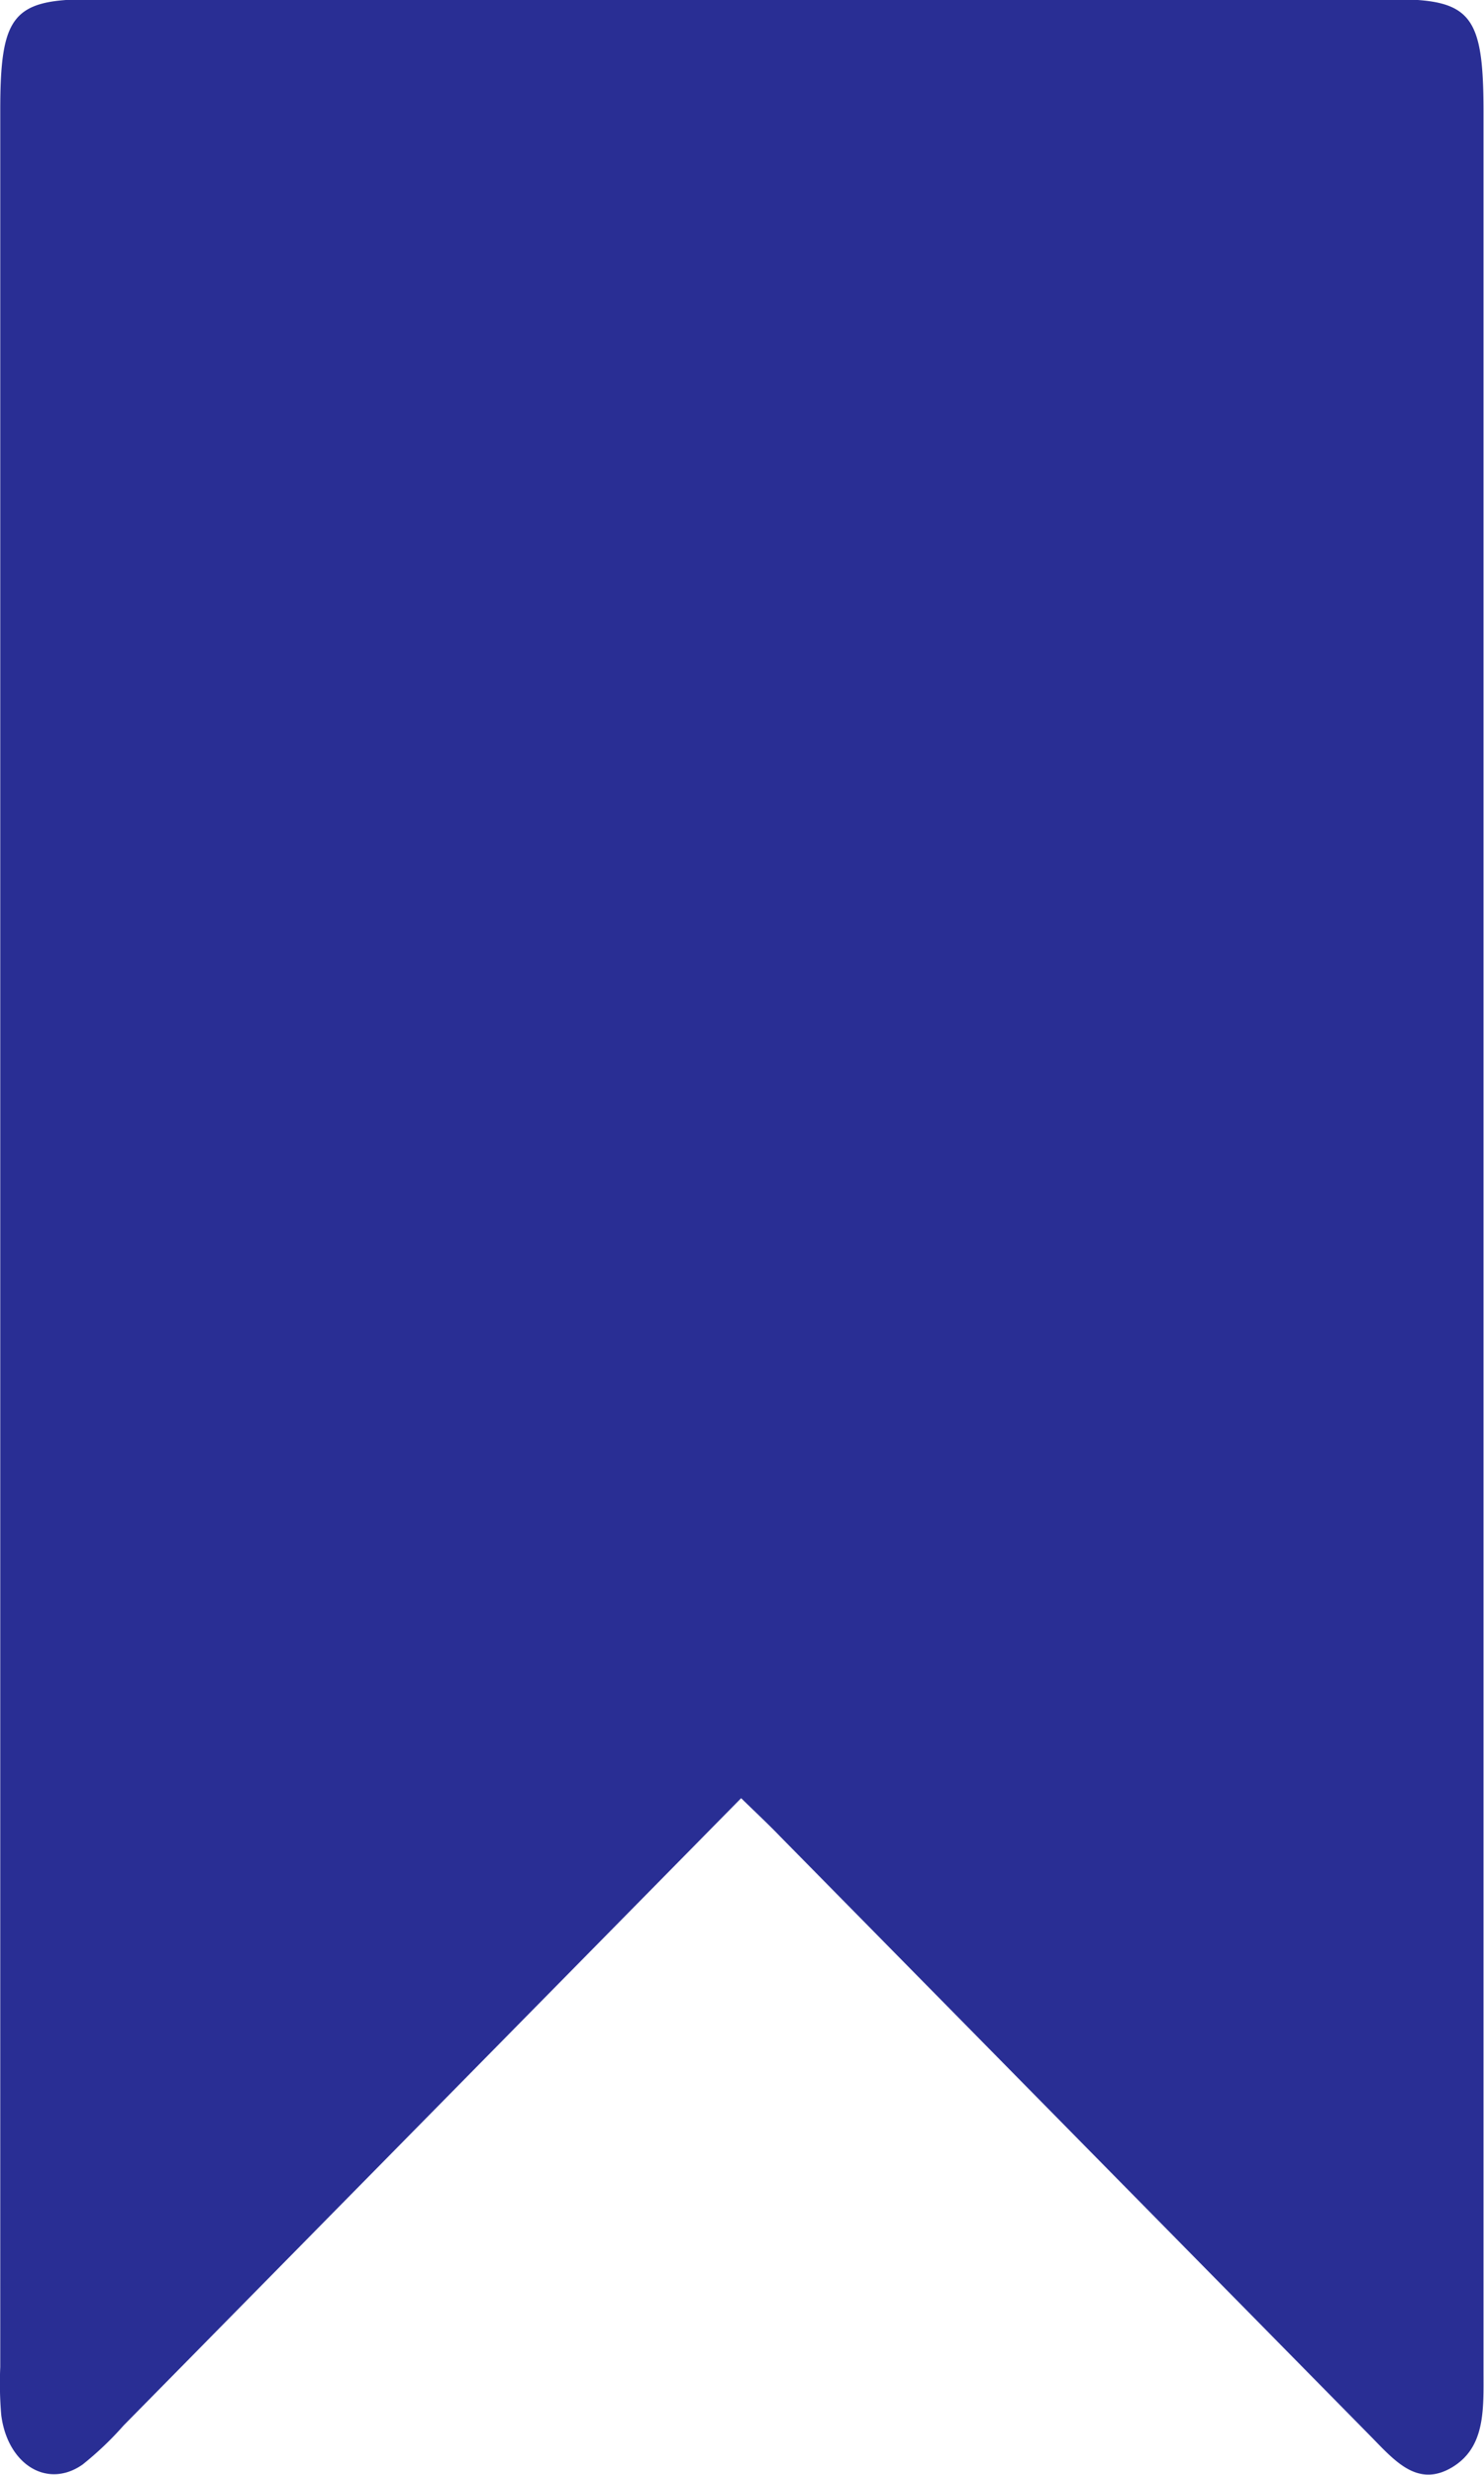 <svg xmlns="http://www.w3.org/2000/svg" width="12" height="20" viewBox="0 0 12 20">
  <path id="Tracé_22512" data-name="Tracé 22512" d="M1378.229,1865.035l-4.994,5.07a2.638,2.638,0,0,1-.331.315c-.285.2-.607,0-.658-.4a3.064,3.064,0,0,1-.008-.388q0-9.117,0-18.235c0-.771.1-.9.73-.9H1383.5c.629,0,.731.124.732.9q0,5.01,0,10.021,0,4.125,0,8.249c0,.307.017.618-.26.779s-.461-.06-.651-.253l-4.775-4.847C1378.452,1865.248,1378.351,1865.154,1378.229,1865.035Z" transform="translate(-1372.236 -1850.503)" fill="#292e94"/>
</svg>
